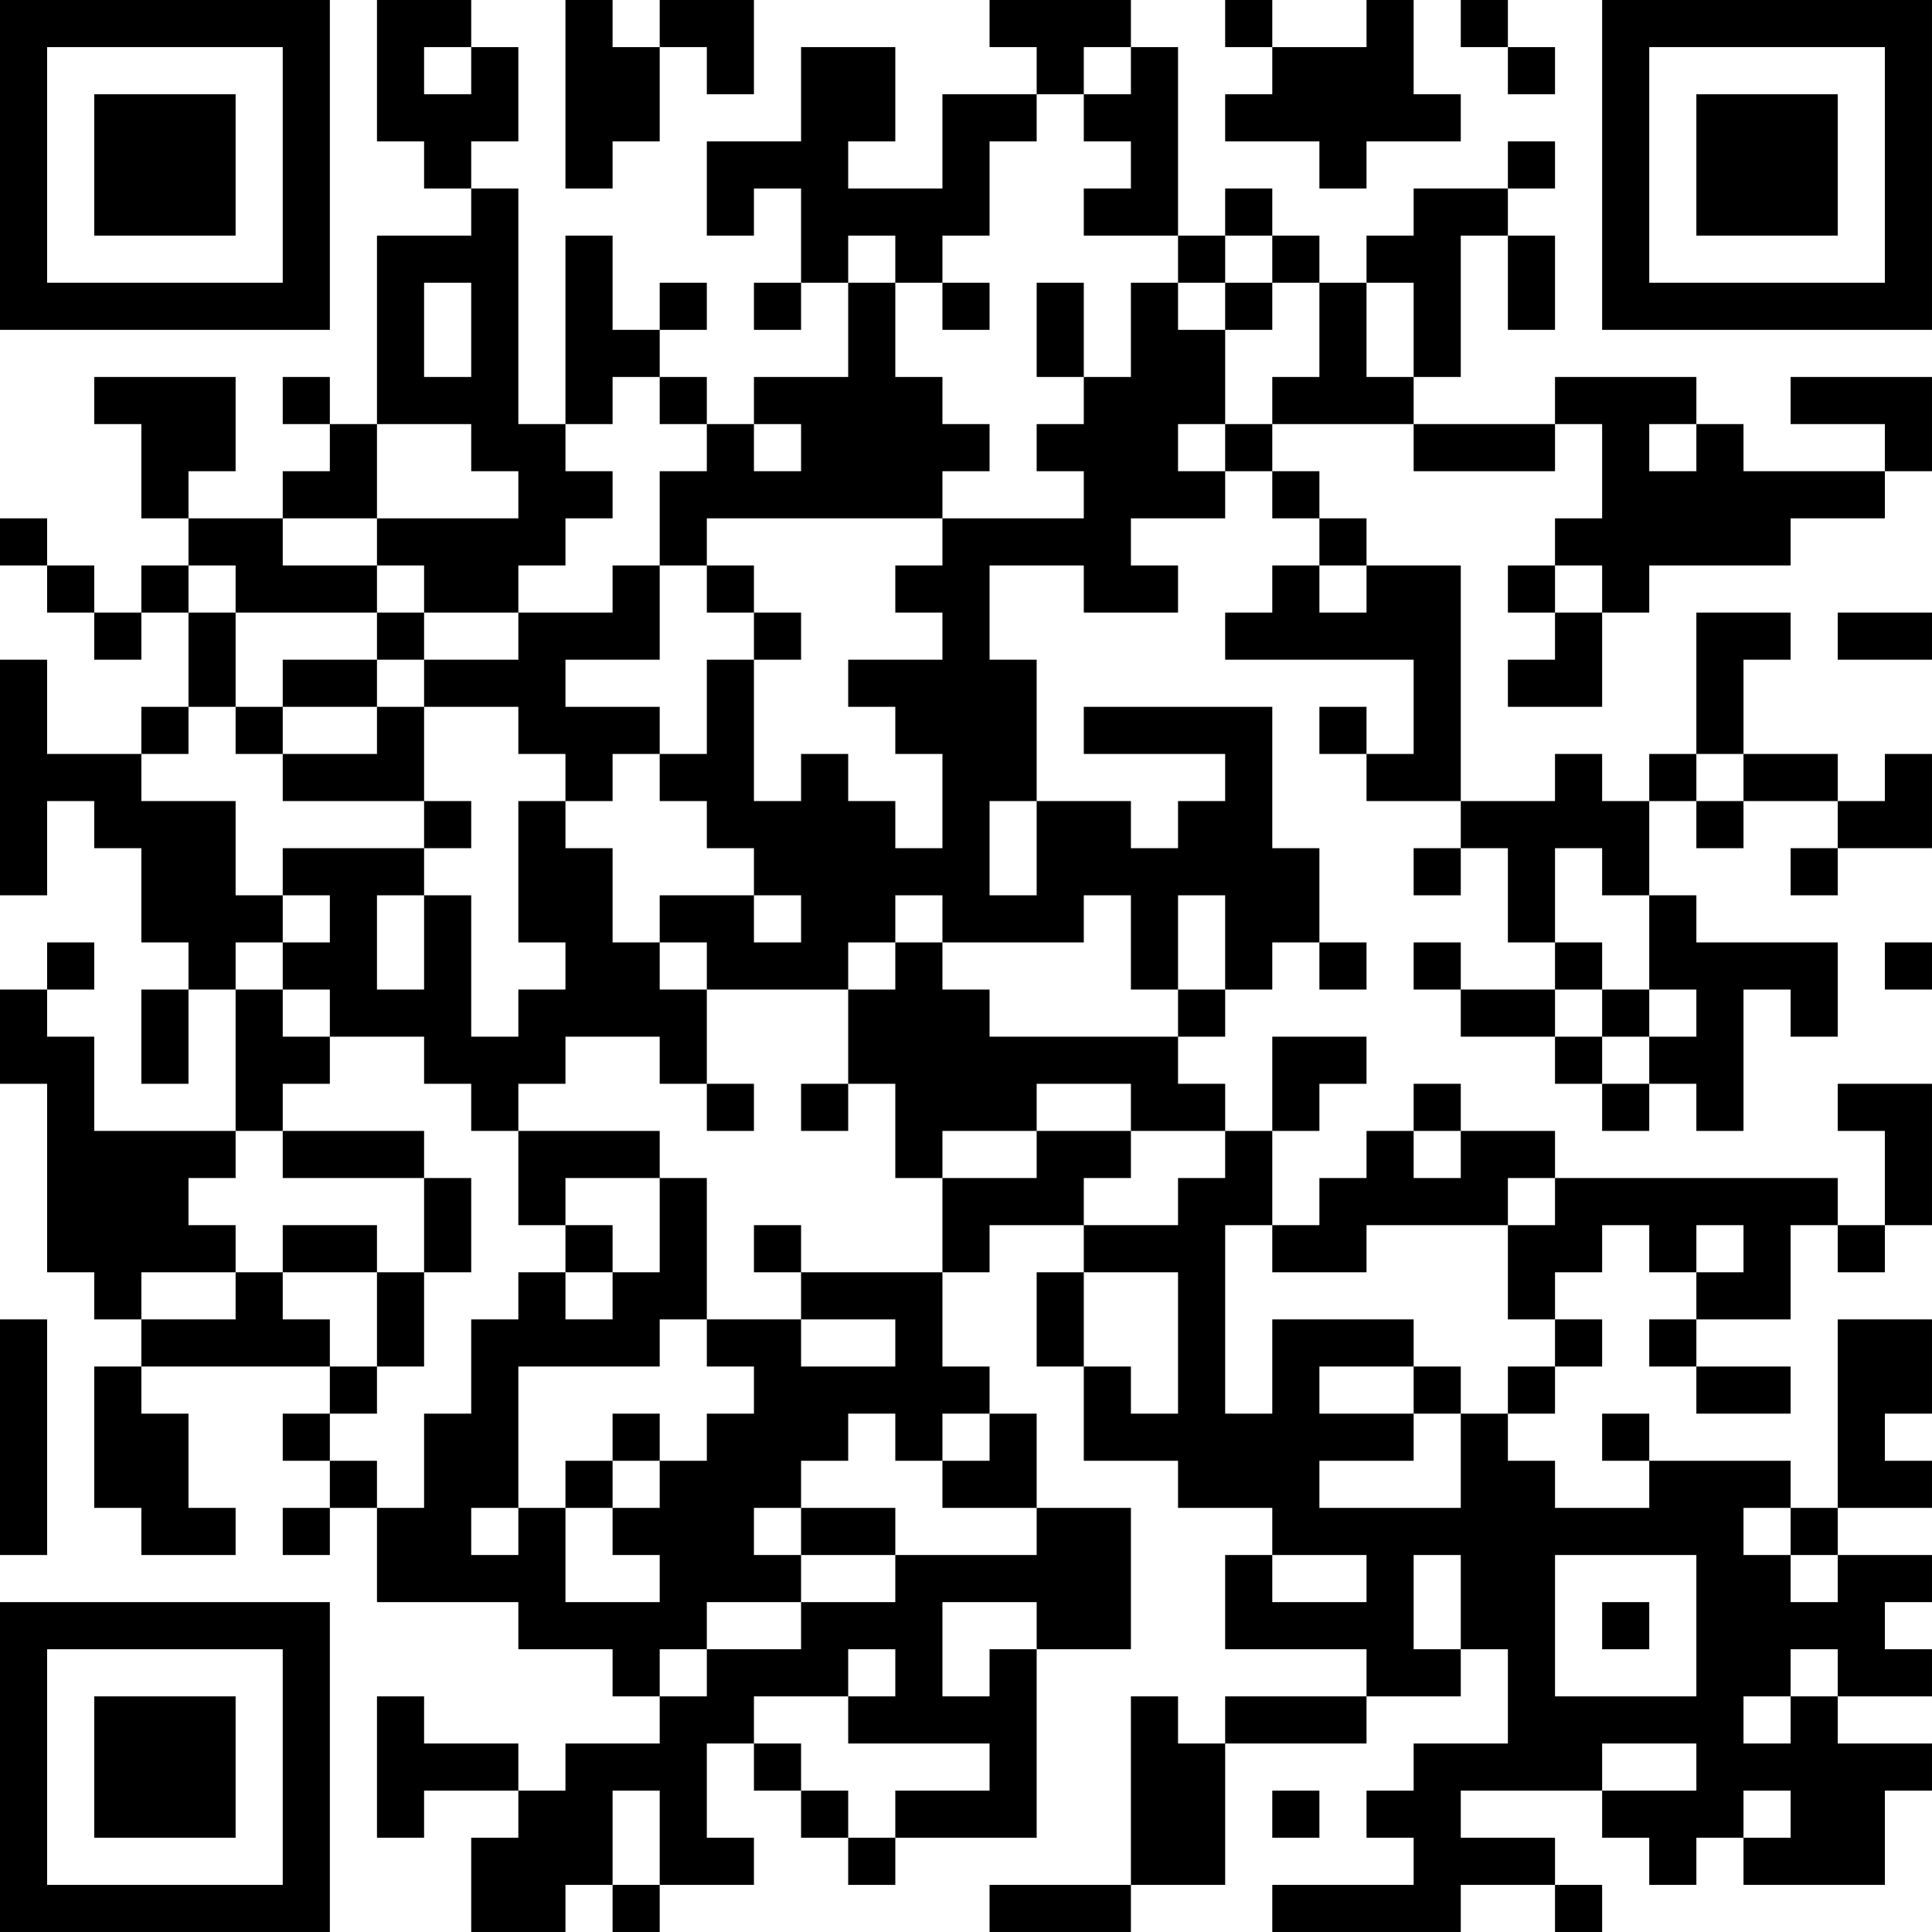 <?xml version="1.0" encoding="UTF-8"?>
<svg xmlns="http://www.w3.org/2000/svg" version="1.1" width="200" height="200" viewBox="0 0 200 200"><rect x="0" y="0" width="200" height="200" fill="#ffffff"/><g transform="scale(4.878)"><g transform="translate(0,0)"><path fill-rule="evenodd" d="M8 0L8 3L9 3L9 4L10 4L10 5L8 5L8 9L7 9L7 8L6 8L6 9L7 9L7 10L6 10L6 11L4 11L4 10L5 10L5 8L2 8L2 9L3 9L3 11L4 11L4 12L3 12L3 13L2 13L2 12L1 12L1 11L0 11L0 12L1 12L1 13L2 13L2 14L3 14L3 13L4 13L4 15L3 15L3 16L1 16L1 14L0 14L0 19L1 19L1 17L2 17L2 18L3 18L3 20L4 20L4 21L3 21L3 23L4 23L4 21L5 21L5 24L2 24L2 22L1 22L1 21L2 21L2 20L1 20L1 21L0 21L0 23L1 23L1 27L2 27L2 28L3 28L3 29L2 29L2 32L3 32L3 33L5 33L5 32L4 32L4 30L3 30L3 29L7 29L7 30L6 30L6 31L7 31L7 32L6 32L6 33L7 33L7 32L8 32L8 34L11 34L11 35L13 35L13 36L14 36L14 37L12 37L12 38L11 38L11 37L9 37L9 36L8 36L8 39L9 39L9 38L11 38L11 39L10 39L10 41L12 41L12 40L13 40L13 41L14 41L14 40L16 40L16 39L15 39L15 37L16 37L16 38L17 38L17 39L18 39L18 40L19 40L19 39L22 39L22 35L24 35L24 32L22 32L22 30L21 30L21 29L20 29L20 27L21 27L21 26L23 26L23 27L22 27L22 29L23 29L23 31L25 31L25 32L27 32L27 33L26 33L26 35L29 35L29 36L26 36L26 37L25 37L25 36L24 36L24 40L21 40L21 41L24 41L24 40L26 40L26 37L29 37L29 36L31 36L31 35L32 35L32 37L30 37L30 38L29 38L29 39L30 39L30 40L27 40L27 41L31 41L31 40L33 40L33 41L34 41L34 40L33 40L33 39L31 39L31 38L34 38L34 39L35 39L35 40L36 40L36 39L37 39L37 40L40 40L40 38L41 38L41 37L39 37L39 36L41 36L41 35L40 35L40 34L41 34L41 33L39 33L39 32L41 32L41 31L40 31L40 30L41 30L41 28L39 28L39 32L38 32L38 31L35 31L35 30L34 30L34 31L35 31L35 32L33 32L33 31L32 31L32 30L33 30L33 29L34 29L34 28L33 28L33 27L34 27L34 26L35 26L35 27L36 27L36 28L35 28L35 29L36 29L36 30L38 30L38 29L36 29L36 28L38 28L38 26L39 26L39 27L40 27L40 26L41 26L41 23L39 23L39 24L40 24L40 26L39 26L39 25L33 25L33 24L31 24L31 23L30 23L30 24L29 24L29 25L28 25L28 26L27 26L27 24L28 24L28 23L29 23L29 22L27 22L27 24L26 24L26 23L25 23L25 22L26 22L26 21L27 21L27 20L28 20L28 21L29 21L29 20L28 20L28 18L27 18L27 15L23 15L23 16L26 16L26 17L25 17L25 18L24 18L24 17L22 17L22 14L21 14L21 12L23 12L23 13L25 13L25 12L24 12L24 11L26 11L26 10L27 10L27 11L28 11L28 12L27 12L27 13L26 13L26 14L30 14L30 16L29 16L29 15L28 15L28 16L29 16L29 17L31 17L31 18L30 18L30 19L31 19L31 18L32 18L32 20L33 20L33 21L31 21L31 20L30 20L30 21L31 21L31 22L33 22L33 23L34 23L34 24L35 24L35 23L36 23L36 24L37 24L37 21L38 21L38 22L39 22L39 20L36 20L36 19L35 19L35 17L36 17L36 18L37 18L37 17L39 17L39 18L38 18L38 19L39 19L39 18L41 18L41 16L40 16L40 17L39 17L39 16L37 16L37 14L38 14L38 13L36 13L36 16L35 16L35 17L34 17L34 16L33 16L33 17L31 17L31 12L29 12L29 11L28 11L28 10L27 10L27 9L30 9L30 10L33 10L33 9L34 9L34 11L33 11L33 12L32 12L32 13L33 13L33 14L32 14L32 15L34 15L34 13L35 13L35 12L38 12L38 11L40 11L40 10L41 10L41 8L38 8L38 9L40 9L40 10L37 10L37 9L36 9L36 8L33 8L33 9L30 9L30 8L31 8L31 5L32 5L32 7L33 7L33 5L32 5L32 4L33 4L33 3L32 3L32 4L30 4L30 5L29 5L29 6L28 6L28 5L27 5L27 4L26 4L26 5L25 5L25 1L24 1L24 0L21 0L21 1L22 1L22 2L20 2L20 4L18 4L18 3L19 3L19 1L17 1L17 3L15 3L15 5L16 5L16 4L17 4L17 6L16 6L16 7L17 7L17 6L18 6L18 8L16 8L16 9L15 9L15 8L14 8L14 7L15 7L15 6L14 6L14 7L13 7L13 5L12 5L12 9L11 9L11 4L10 4L10 3L11 3L11 1L10 1L10 0ZM12 0L12 4L13 4L13 3L14 3L14 1L15 1L15 2L16 2L16 0L14 0L14 1L13 1L13 0ZM26 0L26 1L27 1L27 2L26 2L26 3L28 3L28 4L29 4L29 3L31 3L31 2L30 2L30 0L29 0L29 1L27 1L27 0ZM31 0L31 1L32 1L32 2L33 2L33 1L32 1L32 0ZM9 1L9 2L10 2L10 1ZM23 1L23 2L22 2L22 3L21 3L21 5L20 5L20 6L19 6L19 5L18 5L18 6L19 6L19 8L20 8L20 9L21 9L21 10L20 10L20 11L15 11L15 12L14 12L14 10L15 10L15 9L14 9L14 8L13 8L13 9L12 9L12 10L13 10L13 11L12 11L12 12L11 12L11 13L9 13L9 12L8 12L8 11L11 11L11 10L10 10L10 9L8 9L8 11L6 11L6 12L8 12L8 13L5 13L5 12L4 12L4 13L5 13L5 15L4 15L4 16L3 16L3 17L5 17L5 19L6 19L6 20L5 20L5 21L6 21L6 22L7 22L7 23L6 23L6 24L5 24L5 25L4 25L4 26L5 26L5 27L3 27L3 28L5 28L5 27L6 27L6 28L7 28L7 29L8 29L8 30L7 30L7 31L8 31L8 32L9 32L9 30L10 30L10 28L11 28L11 27L12 27L12 28L13 28L13 27L14 27L14 25L15 25L15 28L14 28L14 29L11 29L11 32L10 32L10 33L11 33L11 32L12 32L12 34L14 34L14 33L13 33L13 32L14 32L14 31L15 31L15 30L16 30L16 29L15 29L15 28L17 28L17 29L19 29L19 28L17 28L17 27L20 27L20 25L22 25L22 24L24 24L24 25L23 25L23 26L25 26L25 25L26 25L26 24L24 24L24 23L22 23L22 24L20 24L20 25L19 25L19 23L18 23L18 21L19 21L19 20L20 20L20 21L21 21L21 22L25 22L25 21L26 21L26 19L25 19L25 21L24 21L24 19L23 19L23 20L20 20L20 19L19 19L19 20L18 20L18 21L15 21L15 20L14 20L14 19L16 19L16 20L17 20L17 19L16 19L16 18L15 18L15 17L14 17L14 16L15 16L15 14L16 14L16 17L17 17L17 16L18 16L18 17L19 17L19 18L20 18L20 16L19 16L19 15L18 15L18 14L20 14L20 13L19 13L19 12L20 12L20 11L23 11L23 10L22 10L22 9L23 9L23 8L24 8L24 6L25 6L25 7L26 7L26 9L25 9L25 10L26 10L26 9L27 9L27 8L28 8L28 6L27 6L27 5L26 5L26 6L25 6L25 5L23 5L23 4L24 4L24 3L23 3L23 2L24 2L24 1ZM9 6L9 8L10 8L10 6ZM20 6L20 7L21 7L21 6ZM22 6L22 8L23 8L23 6ZM26 6L26 7L27 7L27 6ZM29 6L29 8L30 8L30 6ZM16 9L16 10L17 10L17 9ZM35 9L35 10L36 10L36 9ZM13 12L13 13L11 13L11 14L9 14L9 13L8 13L8 14L6 14L6 15L5 15L5 16L6 16L6 17L9 17L9 18L6 18L6 19L7 19L7 20L6 20L6 21L7 21L7 22L9 22L9 23L10 23L10 24L11 24L11 26L12 26L12 27L13 27L13 26L12 26L12 25L14 25L14 24L11 24L11 23L12 23L12 22L14 22L14 23L15 23L15 24L16 24L16 23L15 23L15 21L14 21L14 20L13 20L13 18L12 18L12 17L13 17L13 16L14 16L14 15L12 15L12 14L14 14L14 12ZM15 12L15 13L16 13L16 14L17 14L17 13L16 13L16 12ZM28 12L28 13L29 13L29 12ZM33 12L33 13L34 13L34 12ZM39 13L39 14L41 14L41 13ZM8 14L8 15L6 15L6 16L8 16L8 15L9 15L9 17L10 17L10 18L9 18L9 19L8 19L8 21L9 21L9 19L10 19L10 22L11 22L11 21L12 21L12 20L11 20L11 17L12 17L12 16L11 16L11 15L9 15L9 14ZM36 16L36 17L37 17L37 16ZM21 17L21 19L22 19L22 17ZM33 18L33 20L34 20L34 21L33 21L33 22L34 22L34 23L35 23L35 22L36 22L36 21L35 21L35 19L34 19L34 18ZM40 20L40 21L41 21L41 20ZM34 21L34 22L35 22L35 21ZM17 23L17 24L18 24L18 23ZM6 24L6 25L9 25L9 27L8 27L8 26L6 26L6 27L8 27L8 29L9 29L9 27L10 27L10 25L9 25L9 24ZM30 24L30 25L31 25L31 24ZM32 25L32 26L29 26L29 27L27 27L27 26L26 26L26 30L27 30L27 28L30 28L30 29L28 29L28 30L30 30L30 31L28 31L28 32L31 32L31 30L32 30L32 29L33 29L33 28L32 28L32 26L33 26L33 25ZM16 26L16 27L17 27L17 26ZM36 26L36 27L37 27L37 26ZM23 27L23 29L24 29L24 30L25 30L25 27ZM0 28L0 33L1 33L1 28ZM30 29L30 30L31 30L31 29ZM13 30L13 31L12 31L12 32L13 32L13 31L14 31L14 30ZM18 30L18 31L17 31L17 32L16 32L16 33L17 33L17 34L15 34L15 35L14 35L14 36L15 36L15 35L17 35L17 34L19 34L19 33L22 33L22 32L20 32L20 31L21 31L21 30L20 30L20 31L19 31L19 30ZM17 32L17 33L19 33L19 32ZM37 32L37 33L38 33L38 34L39 34L39 33L38 33L38 32ZM27 33L27 34L29 34L29 33ZM30 33L30 35L31 35L31 33ZM33 33L33 36L36 36L36 33ZM20 34L20 36L21 36L21 35L22 35L22 34ZM34 34L34 35L35 35L35 34ZM18 35L18 36L16 36L16 37L17 37L17 38L18 38L18 39L19 39L19 38L21 38L21 37L18 37L18 36L19 36L19 35ZM38 35L38 36L37 36L37 37L38 37L38 36L39 36L39 35ZM34 37L34 38L36 38L36 37ZM13 38L13 40L14 40L14 38ZM27 38L27 39L28 39L28 38ZM37 38L37 39L38 39L38 38ZM0 0L0 7L7 7L7 0ZM1 1L1 6L6 6L6 1ZM2 2L2 5L5 5L5 2ZM34 0L34 7L41 7L41 0ZM35 1L35 6L40 6L40 1ZM36 2L36 5L39 5L39 2ZM0 34L0 41L7 41L7 34ZM1 35L1 40L6 40L6 35ZM2 36L2 39L5 39L5 36Z" fill="#000000"/></g></g></svg>
